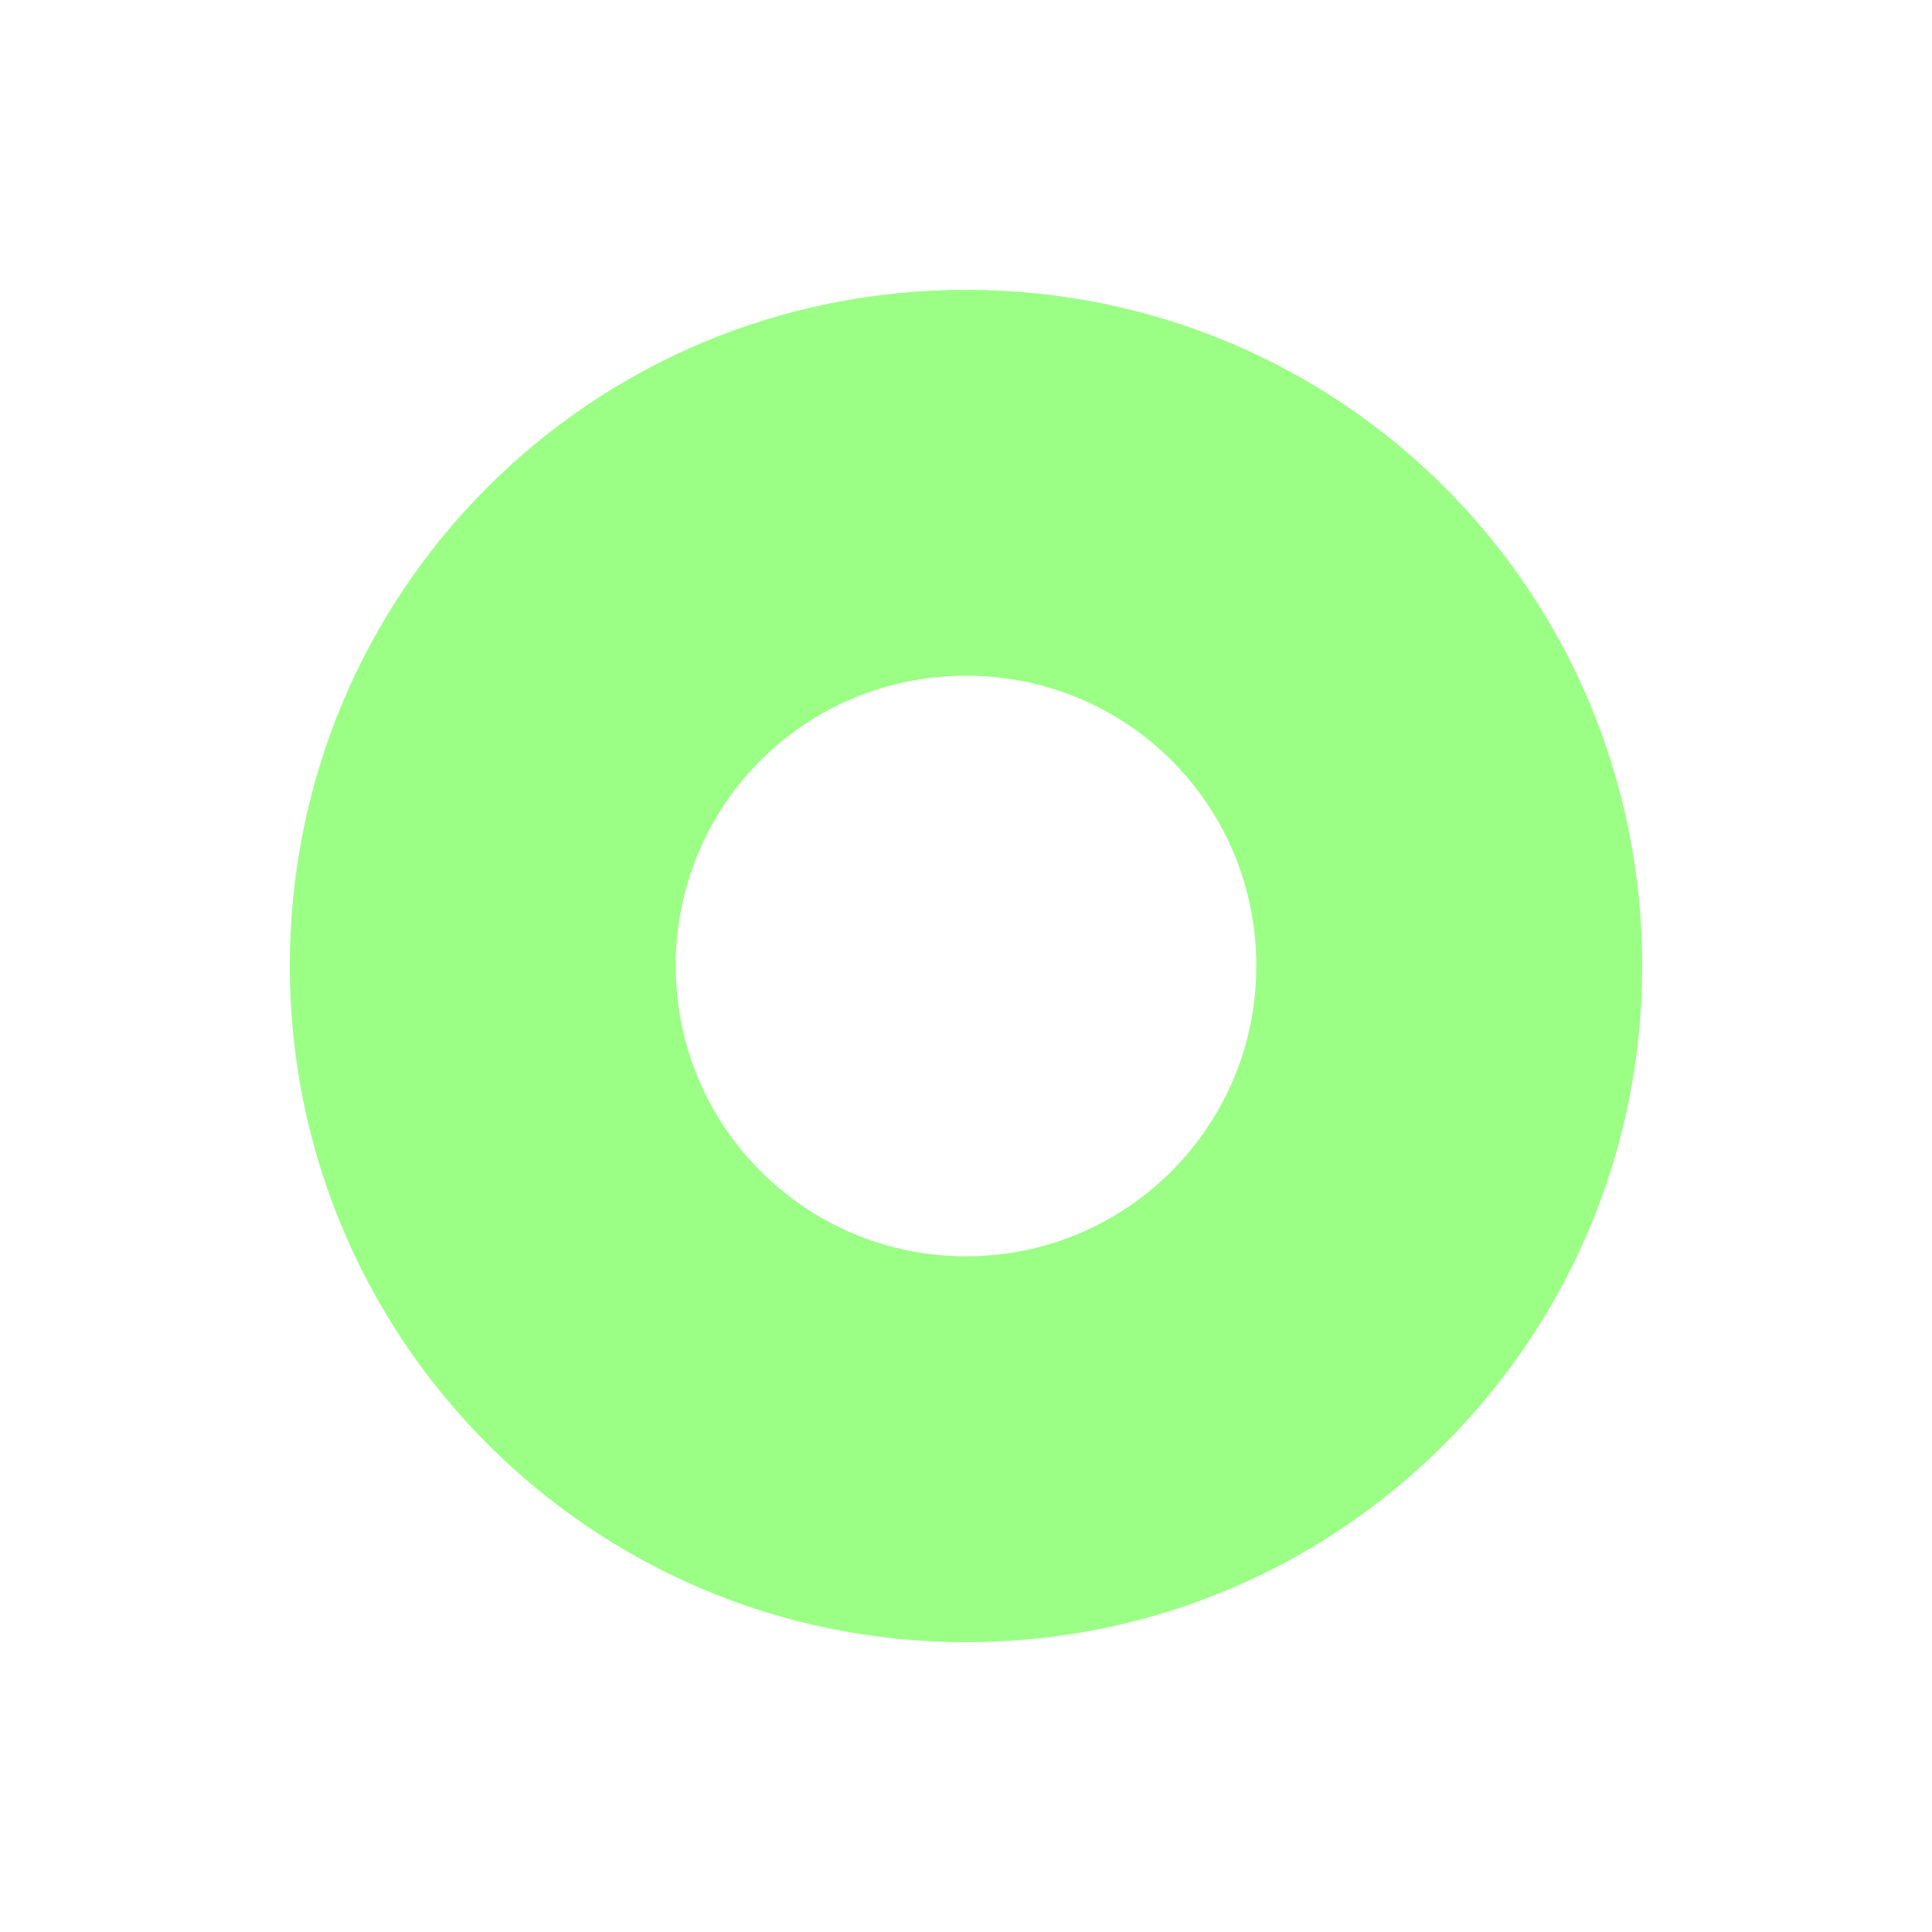 <?xml version="1.0" encoding="UTF-8" standalone="no"?>
<!-- Generator: Adobe Illustrator 16.0.4, SVG Export Plug-In . SVG Version: 6.00 Build 0)  -->

<svg
   xmlns:dc="http://purl.org/dc/elements/1.1/"
   xmlns:cc="http://creativecommons.org/ns#"
   xmlns:rdf="http://www.w3.org/1999/02/22-rdf-syntax-ns#"
   xmlns:svg="http://www.w3.org/2000/svg"
   xmlns="http://www.w3.org/2000/svg"
   xmlns:sodipodi="http://sodipodi.sourceforge.net/DTD/sodipodi-0.dtd"
   xmlns:inkscape="http://www.inkscape.org/namespaces/inkscape"
   version="1.1"
   id="Слой_1"
   x="0px"
   y="0px"
   width="20"
   height="20"
   viewBox="0 0 20 20"
   enable-background="new 0 0 17.113 17.143"
   xml:space="preserve"
   inkscape:version="0.48.4 r9939"
   sodipodi:docname="subway_station_small_lightgreen.svg"><defs
     id="defs11" /><sodipodi:namedview
     pagecolor="#ffffff"
     bordercolor="#666666"
     borderopacity="1"
     objecttolerance="10"
     gridtolerance="10"
     guidetolerance="10"
     inkscape:pageopacity="0"
     inkscape:pageshadow="2"
     inkscape:window-width="1326"
     inkscape:window-height="739"
     id="namedview9"
     showgrid="false"
     inkscape:zoom="13.766552"
     inkscape:cx="9.6584431"
     inkscape:cy="10.426779"
     inkscape:window-x="40"
     inkscape:window-y="1024"
     inkscape:window-maximized="1"
     inkscape:current-layer="Слой_1" /><path
     style="fill:#95ff7f;fill-opacity:0.941;fill-rule:evenodd"
     d="m 10,3 c -3.88,0 -7,3.119 -7,7 0,3.858 3.12,7 7,7 C 13.881,17 17,13.858 17,10 17,6.119 13.881,3 10,3 z m 0,3.995 c 1.662,0 3.005,1.332 3.005,3.005 0,1.661 -1.343,3.005 -3.005,3.005 -1.662,0 -3.005,-1.344 -3.005,-3.005 0,-1.673 1.343,-3.005 3.005,-3.005 z"
     id="path3"
     inkscape:connector-curvature="0" /></svg>